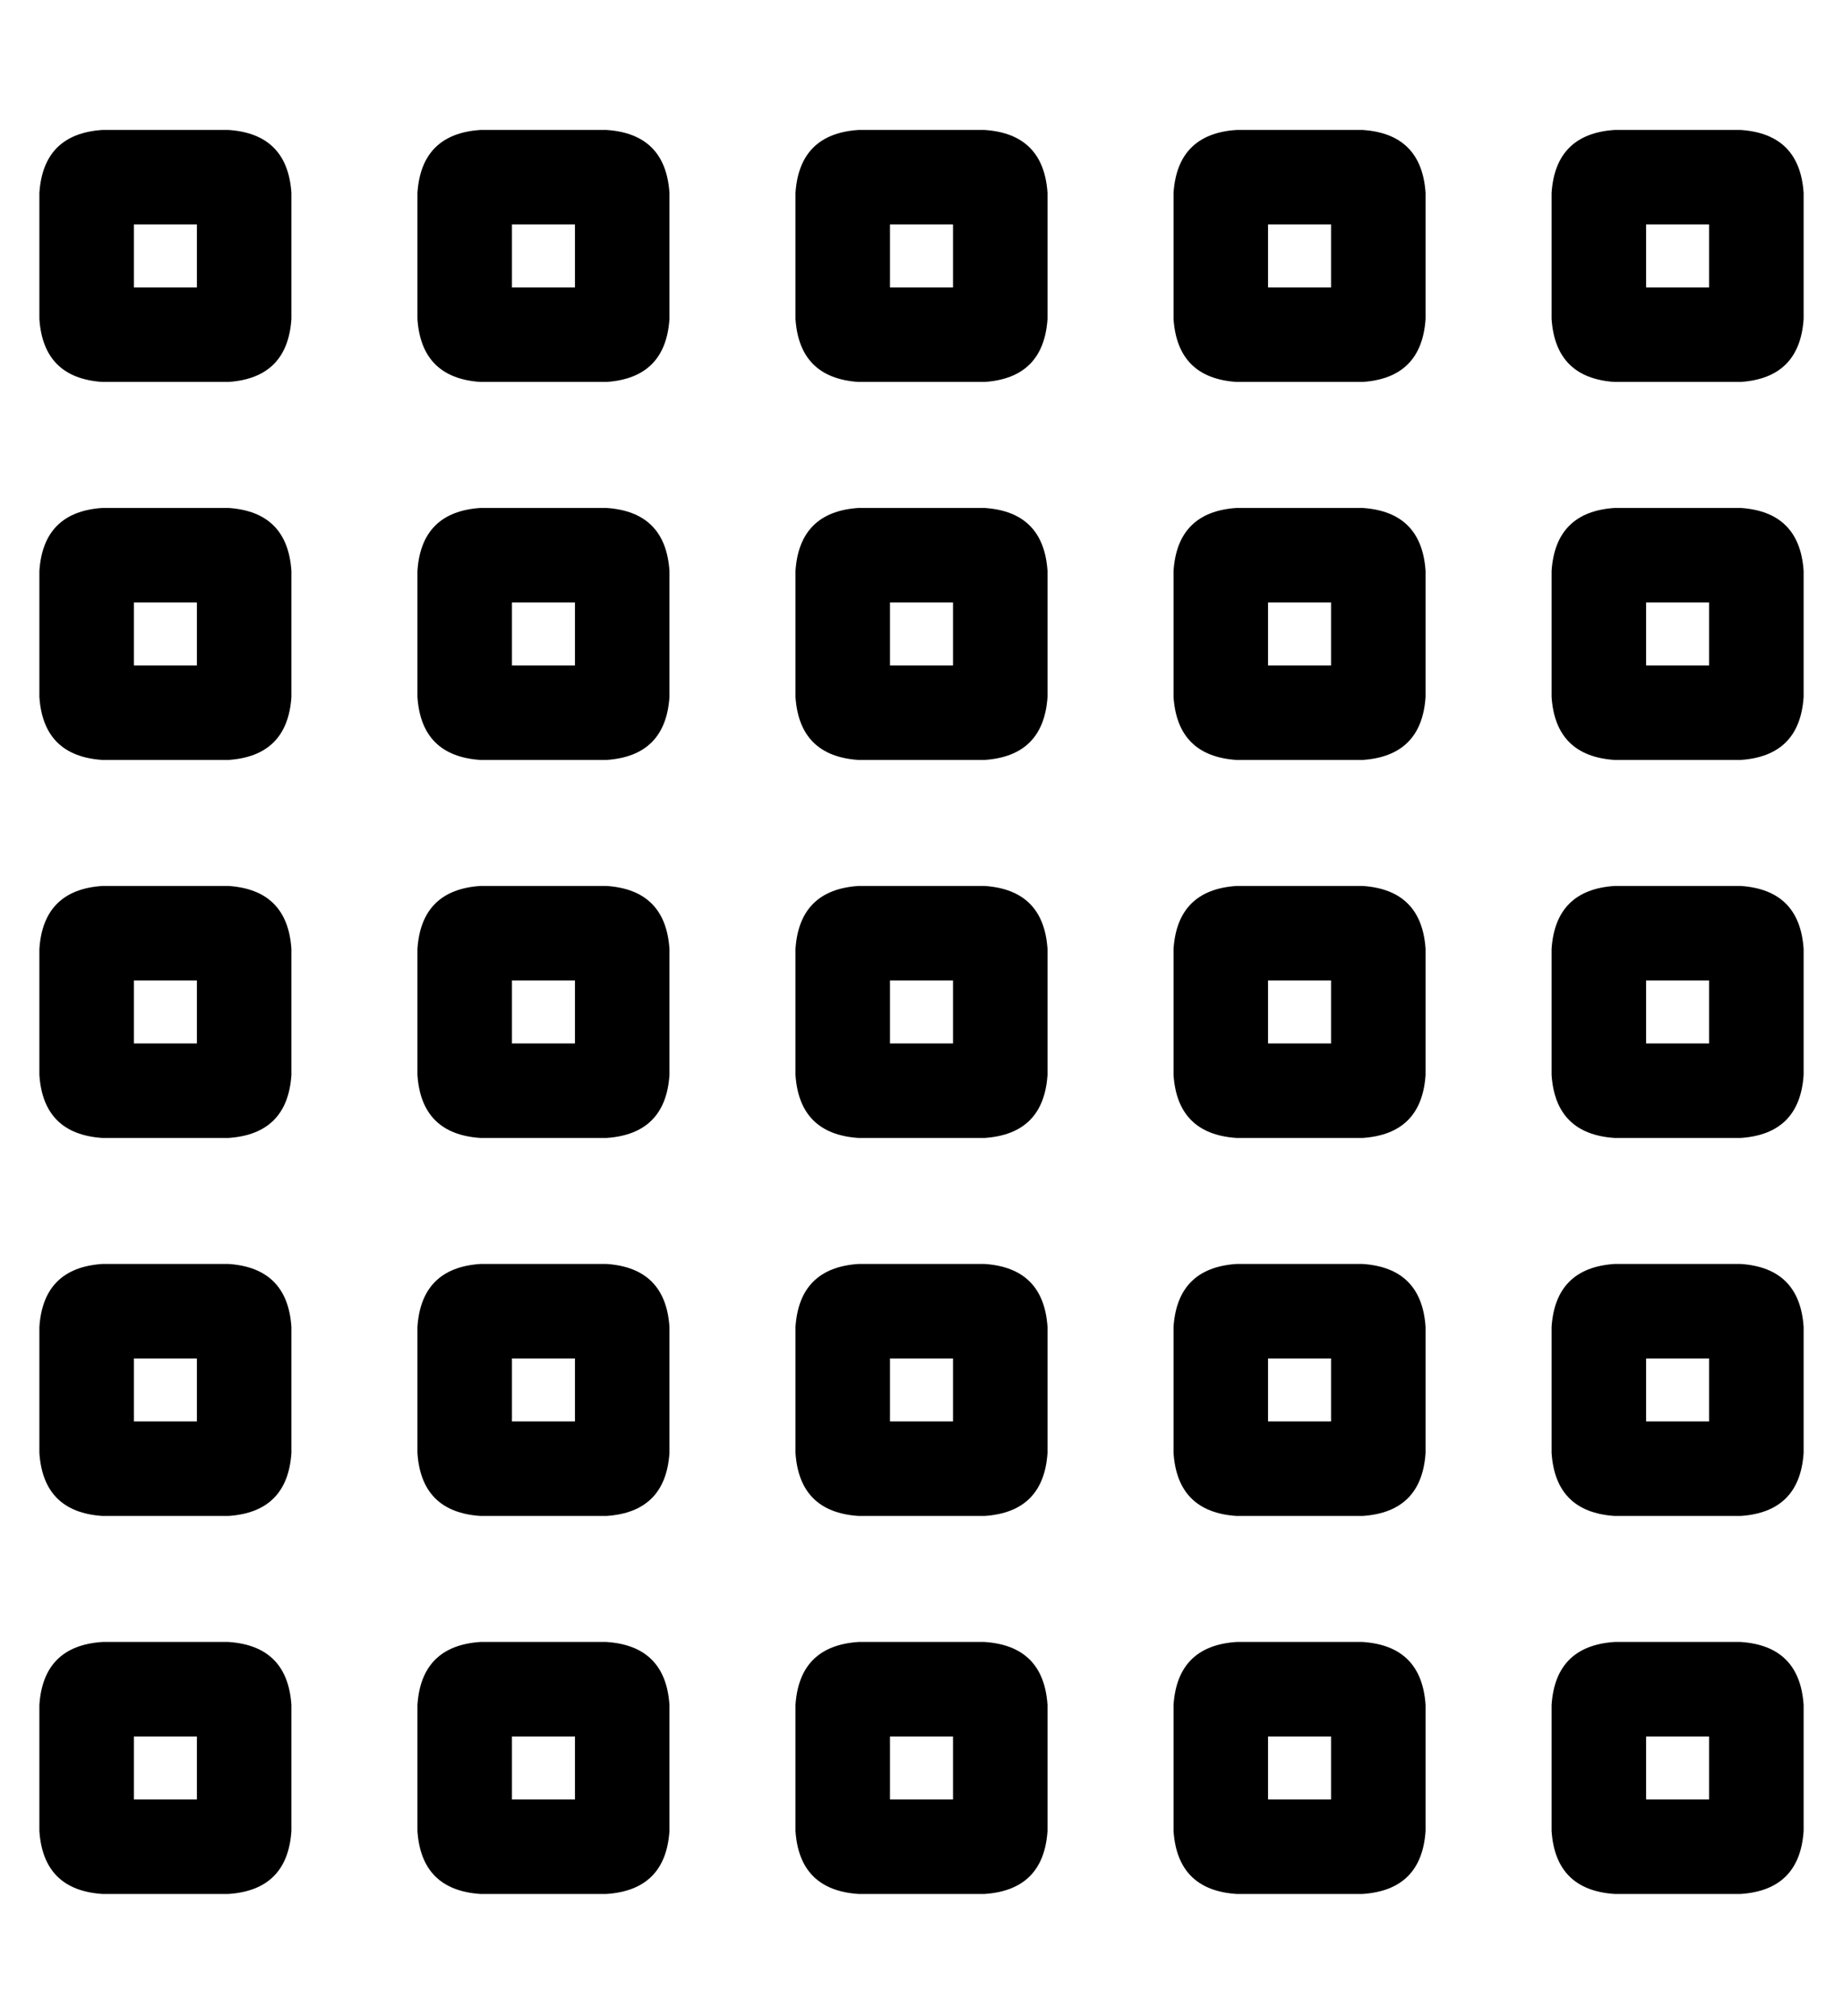 <?xml version="1.0" standalone="no"?>
<!DOCTYPE svg PUBLIC "-//W3C//DTD SVG 1.1//EN" "http://www.w3.org/Graphics/SVG/1.1/DTD/svg11.dtd" >
<svg xmlns="http://www.w3.org/2000/svg" xmlns:xlink="http://www.w3.org/1999/xlink" version="1.1" viewBox="-10 -40 468 512">
   <path fill="currentColor"
d="M24 17h16h-16h16v16v0h-16v0v-16v0zM16 -7q-15 1 -16 16v32v0q1 15 16 16h32v0q15 -1 16 -16v-32v0q-1 -15 -16 -16h-32v0zM24 113h16h-16h16v16v0h-16v0v-16v0zM16 89q-15 1 -16 16v32v0q1 15 16 16h32v0q15 -1 16 -16v-32v0q-1 -15 -16 -16h-32v0zM24 225v-16v16v-16
h16v0v16v0h-16v0zM0 201v32v-32v32q1 15 16 16h32v0q15 -1 16 -16v-32v0q-1 -15 -16 -16h-32v0q-15 1 -16 16v0zM24 305h16h-16h16v16v0h-16v0v-16v0zM16 281q-15 1 -16 16v32v0q1 15 16 16h32v0q15 -1 16 -16v-32v0q-1 -15 -16 -16h-32v0zM24 417v-16v16v-16h16v0v16v0h-16
v0zM0 393v32v-32v32q1 15 16 16h32v0q15 -1 16 -16v-32v0q-1 -15 -16 -16h-32v0q-15 1 -16 16v0zM120 17h16h-16h16v16v0h-16v0v-16v0zM112 -7q-15 1 -16 16v32v0q1 15 16 16h32v0q15 -1 16 -16v-32v0q-1 -15 -16 -16h-32v0zM120 129v-16v16v-16h16v0v16v0h-16v0zM96 105v32
v-32v32q1 15 16 16h32v0q15 -1 16 -16v-32v0q-1 -15 -16 -16h-32v0q-15 1 -16 16v0zM120 209h16h-16h16v16v0h-16v0v-16v0zM112 185q-15 1 -16 16v32v0q1 15 16 16h32v0q15 -1 16 -16v-32v0q-1 -15 -16 -16h-32v0zM120 321v-16v16v-16h16v0v16v0h-16v0zM96 297v32v-32v32
q1 15 16 16h32v0q15 -1 16 -16v-32v0q-1 -15 -16 -16h-32v0q-15 1 -16 16v0zM120 401h16h-16h16v16v0h-16v0v-16v0zM112 377q-15 1 -16 16v32v0q1 15 16 16h32v0q15 -1 16 -16v-32v0q-1 -15 -16 -16h-32v0zM216 33v-16v16v-16h16v0v16v0h-16v0zM192 9v32v-32v32q1 15 16 16
h32v0q15 -1 16 -16v-32v0q-1 -15 -16 -16h-32v0q-15 1 -16 16v0zM216 113h16h-16h16v16v0h-16v0v-16v0zM208 89q-15 1 -16 16v32v0q1 15 16 16h32v0q15 -1 16 -16v-32v0q-1 -15 -16 -16h-32v0zM216 225v-16v16v-16h16v0v16v0h-16v0zM192 201v32v-32v32q1 15 16 16h32v0
q15 -1 16 -16v-32v0q-1 -15 -16 -16h-32v0q-15 1 -16 16v0zM216 305h16h-16h16v16v0h-16v0v-16v0zM208 281q-15 1 -16 16v32v0q1 15 16 16h32v0q15 -1 16 -16v-32v0q-1 -15 -16 -16h-32v0zM216 417v-16v16v-16h16v0v16v0h-16v0zM192 393v32v-32v32q1 15 16 16h32v0
q15 -1 16 -16v-32v0q-1 -15 -16 -16h-32v0q-15 1 -16 16v0zM312 17h16h-16h16v16v0h-16v0v-16v0zM304 -7q-15 1 -16 16v32v0q1 15 16 16h32v0q15 -1 16 -16v-32v0q-1 -15 -16 -16h-32v0zM312 129v-16v16v-16h16v0v16v0h-16v0zM288 105v32v-32v32q1 15 16 16h32v0
q15 -1 16 -16v-32v0q-1 -15 -16 -16h-32v0q-15 1 -16 16v0zM312 209h16h-16h16v16v0h-16v0v-16v0zM304 185q-15 1 -16 16v32v0q1 15 16 16h32v0q15 -1 16 -16v-32v0q-1 -15 -16 -16h-32v0zM312 321v-16v16v-16h16v0v16v0h-16v0zM288 297v32v-32v32q1 15 16 16h32v0
q15 -1 16 -16v-32v0q-1 -15 -16 -16h-32v0q-15 1 -16 16v0zM312 401h16h-16h16v16v0h-16v0v-16v0zM304 377q-15 1 -16 16v32v0q1 15 16 16h32v0q15 -1 16 -16v-32v0q-1 -15 -16 -16h-32v0zM408 33v-16v16v-16h16v0v16v0h-16v0zM384 9v32v-32v32q1 15 16 16h32v0
q15 -1 16 -16v-32v0q-1 -15 -16 -16h-32v0q-15 1 -16 16v0zM408 113h16h-16h16v16v0h-16v0v-16v0zM400 89q-15 1 -16 16v32v0q1 15 16 16h32v0q15 -1 16 -16v-32v0q-1 -15 -16 -16h-32v0zM408 225v-16v16v-16h16v0v16v0h-16v0zM384 201v32v-32v32q1 15 16 16h32v0
q15 -1 16 -16v-32v0q-1 -15 -16 -16h-32v0q-15 1 -16 16v0zM408 305h16h-16h16v16v0h-16v0v-16v0zM400 281q-15 1 -16 16v32v0q1 15 16 16h32v0q15 -1 16 -16v-32v0q-1 -15 -16 -16h-32v0zM408 417v-16v16v-16h16v0v16v0h-16v0zM384 393v32v-32v32q1 15 16 16h32v0
q15 -1 16 -16v-32v0q-1 -15 -16 -16h-32v0q-15 1 -16 16v0z" />
</svg>
